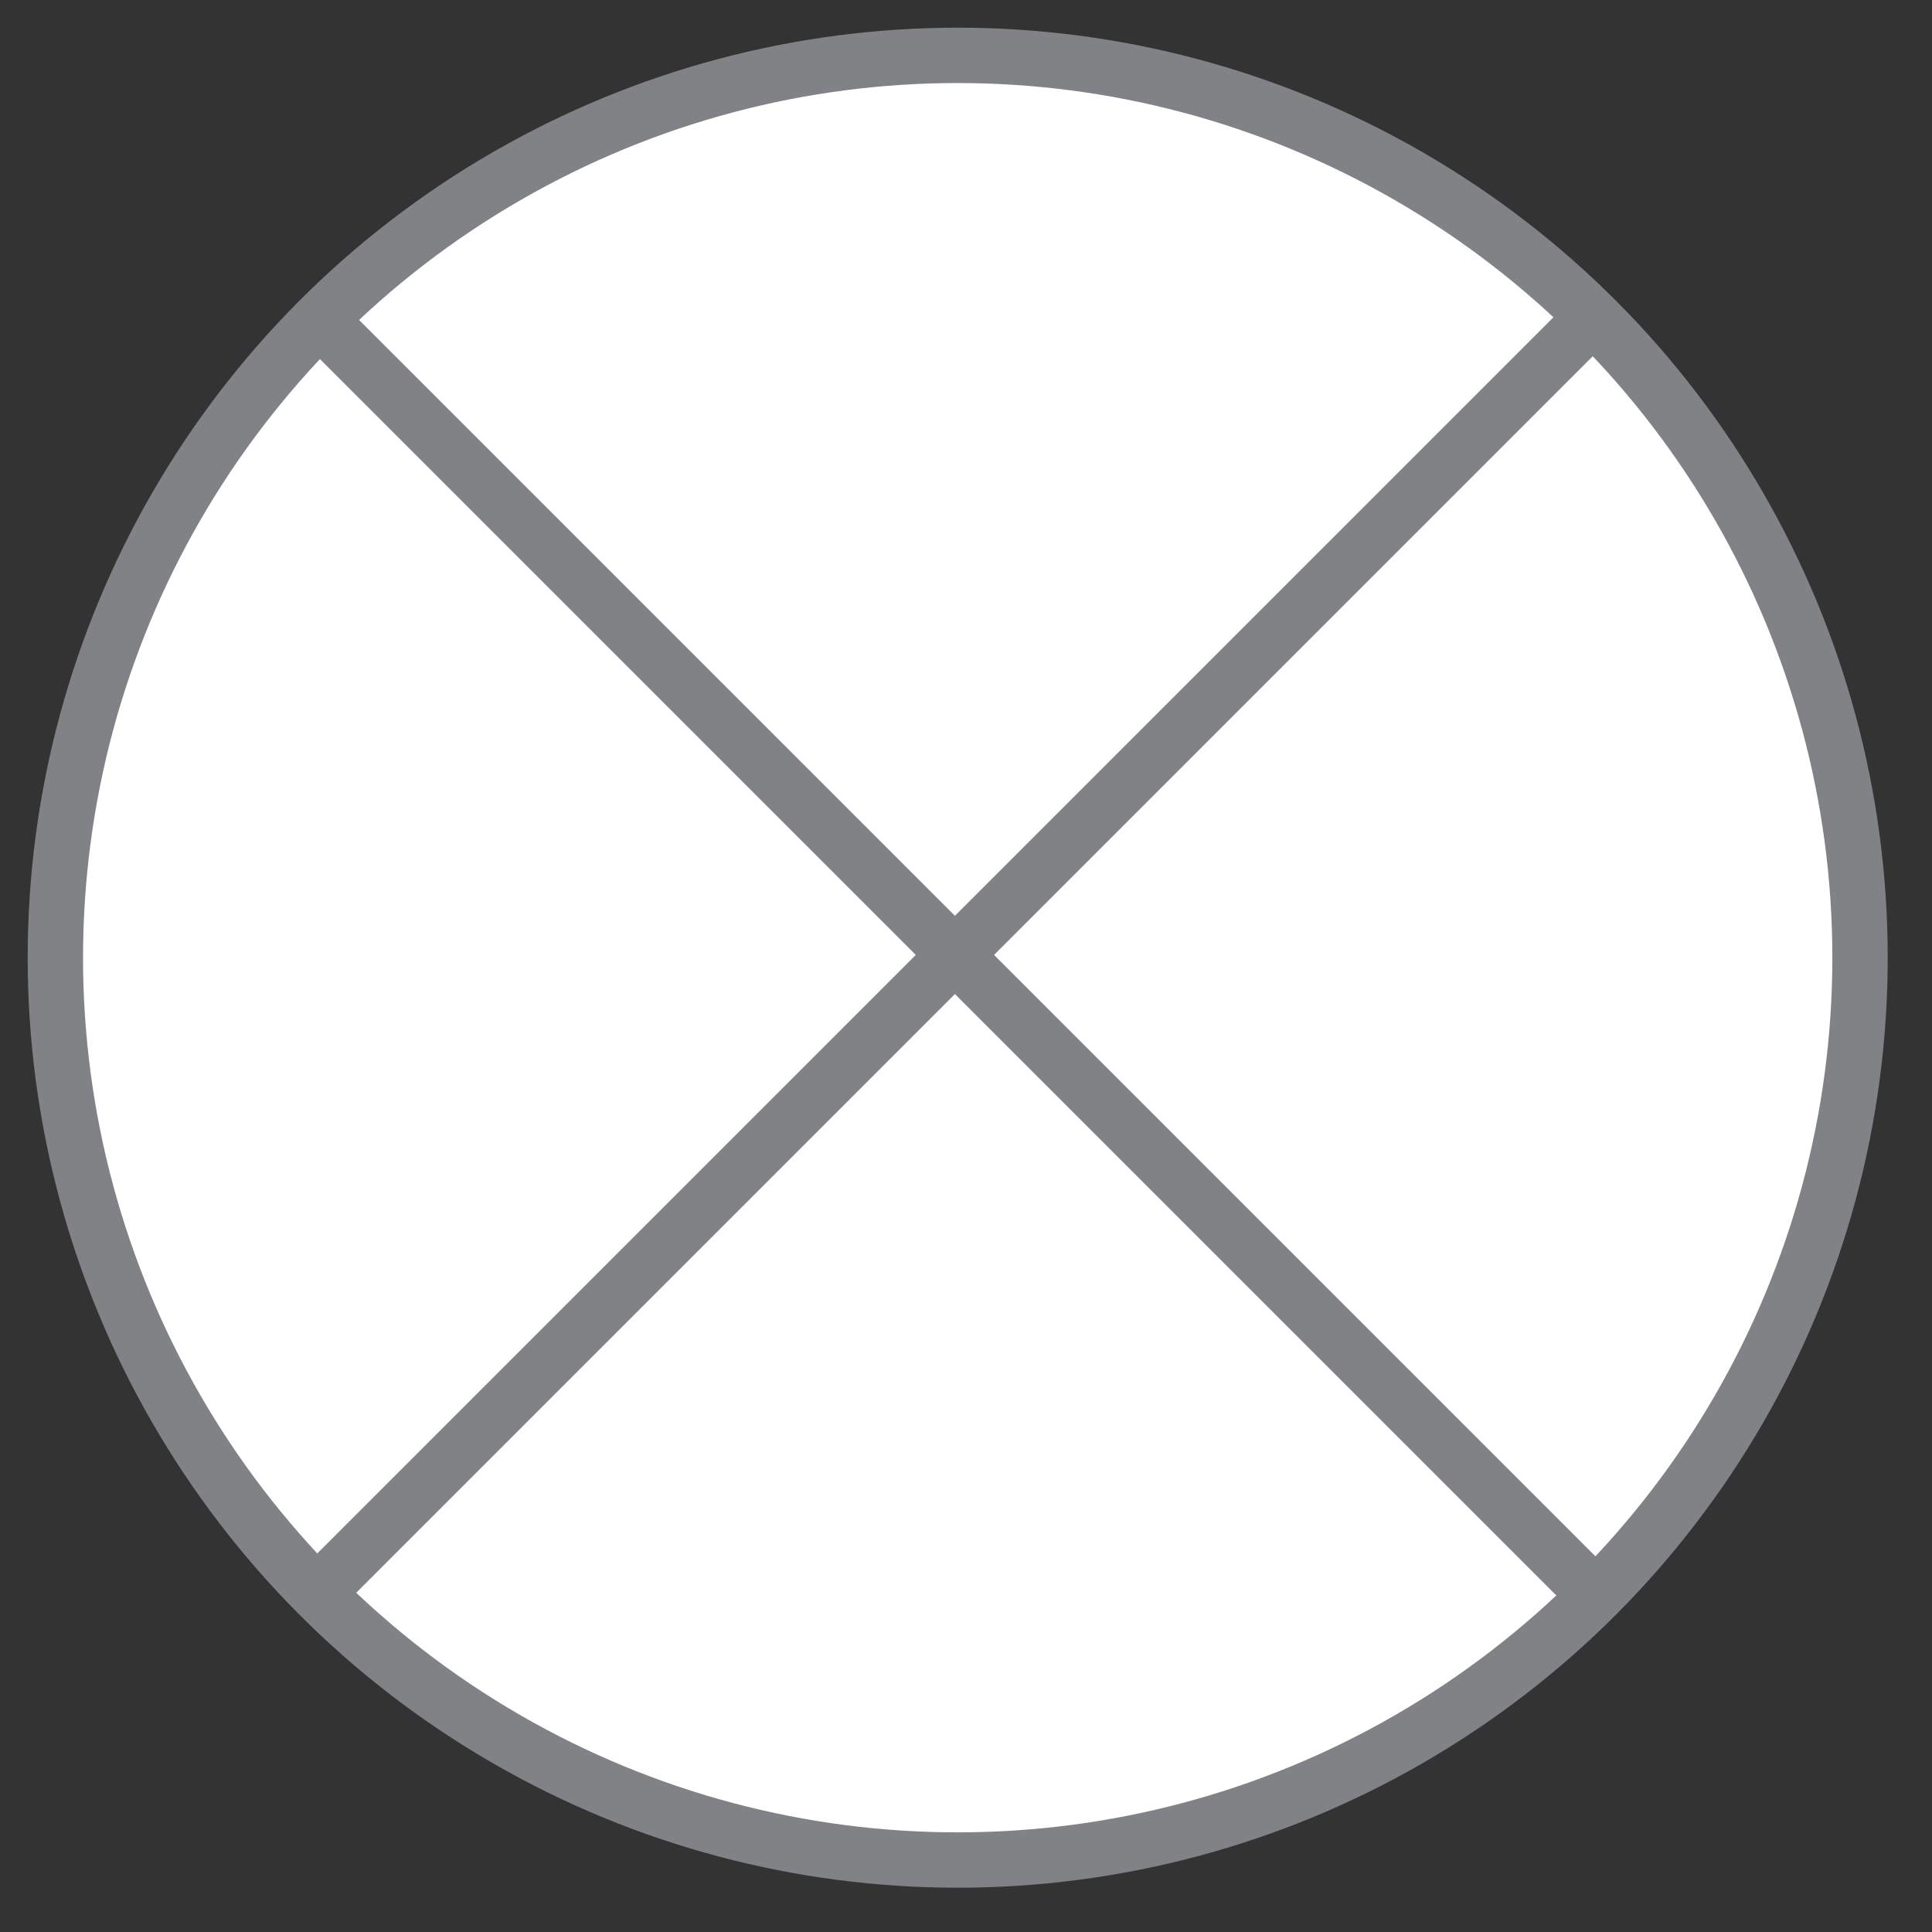 <?xml version="1.0" encoding="utf-8"?>
<!-- Generator: Adobe Illustrator 18.1.0, SVG Export Plug-In . SVG Version: 6.00 Build 0)  -->
<!DOCTYPE svg PUBLIC "-//W3C//DTD SVG 1.1//EN" "http://www.w3.org/Graphics/SVG/1.1/DTD/svg11.dtd">
<svg version="1.1" id="Layer_1" xmlns="http://www.w3.org/2000/svg" xmlns:xlink="http://www.w3.org/1999/xlink" x="0px" y="0px"
	 viewBox="0 0 34.9 34.9" enable-background="new 0 0 34.9 34.9" xml:space="preserve">
<rect x="0" y="0" width="34.9" height="34.9" fill="#333333" stroke="none"/>
<g>
	<circle fill="#FFFFFF" stroke="#808285" stroke-miterlimit="10" cx="17.3" cy="17.3" r="16.3"/>
	<line fill="none" stroke="#808285" stroke-miterlimit="10" x1="5.6" y1="28.9" x2="28.9" y2="5.6"/>
	<line fill="none" stroke="#808285" stroke-miterlimit="10" x1="5.6" y1="5.6" x2="28.9" y2="28.9"/>
</g>
</svg>
